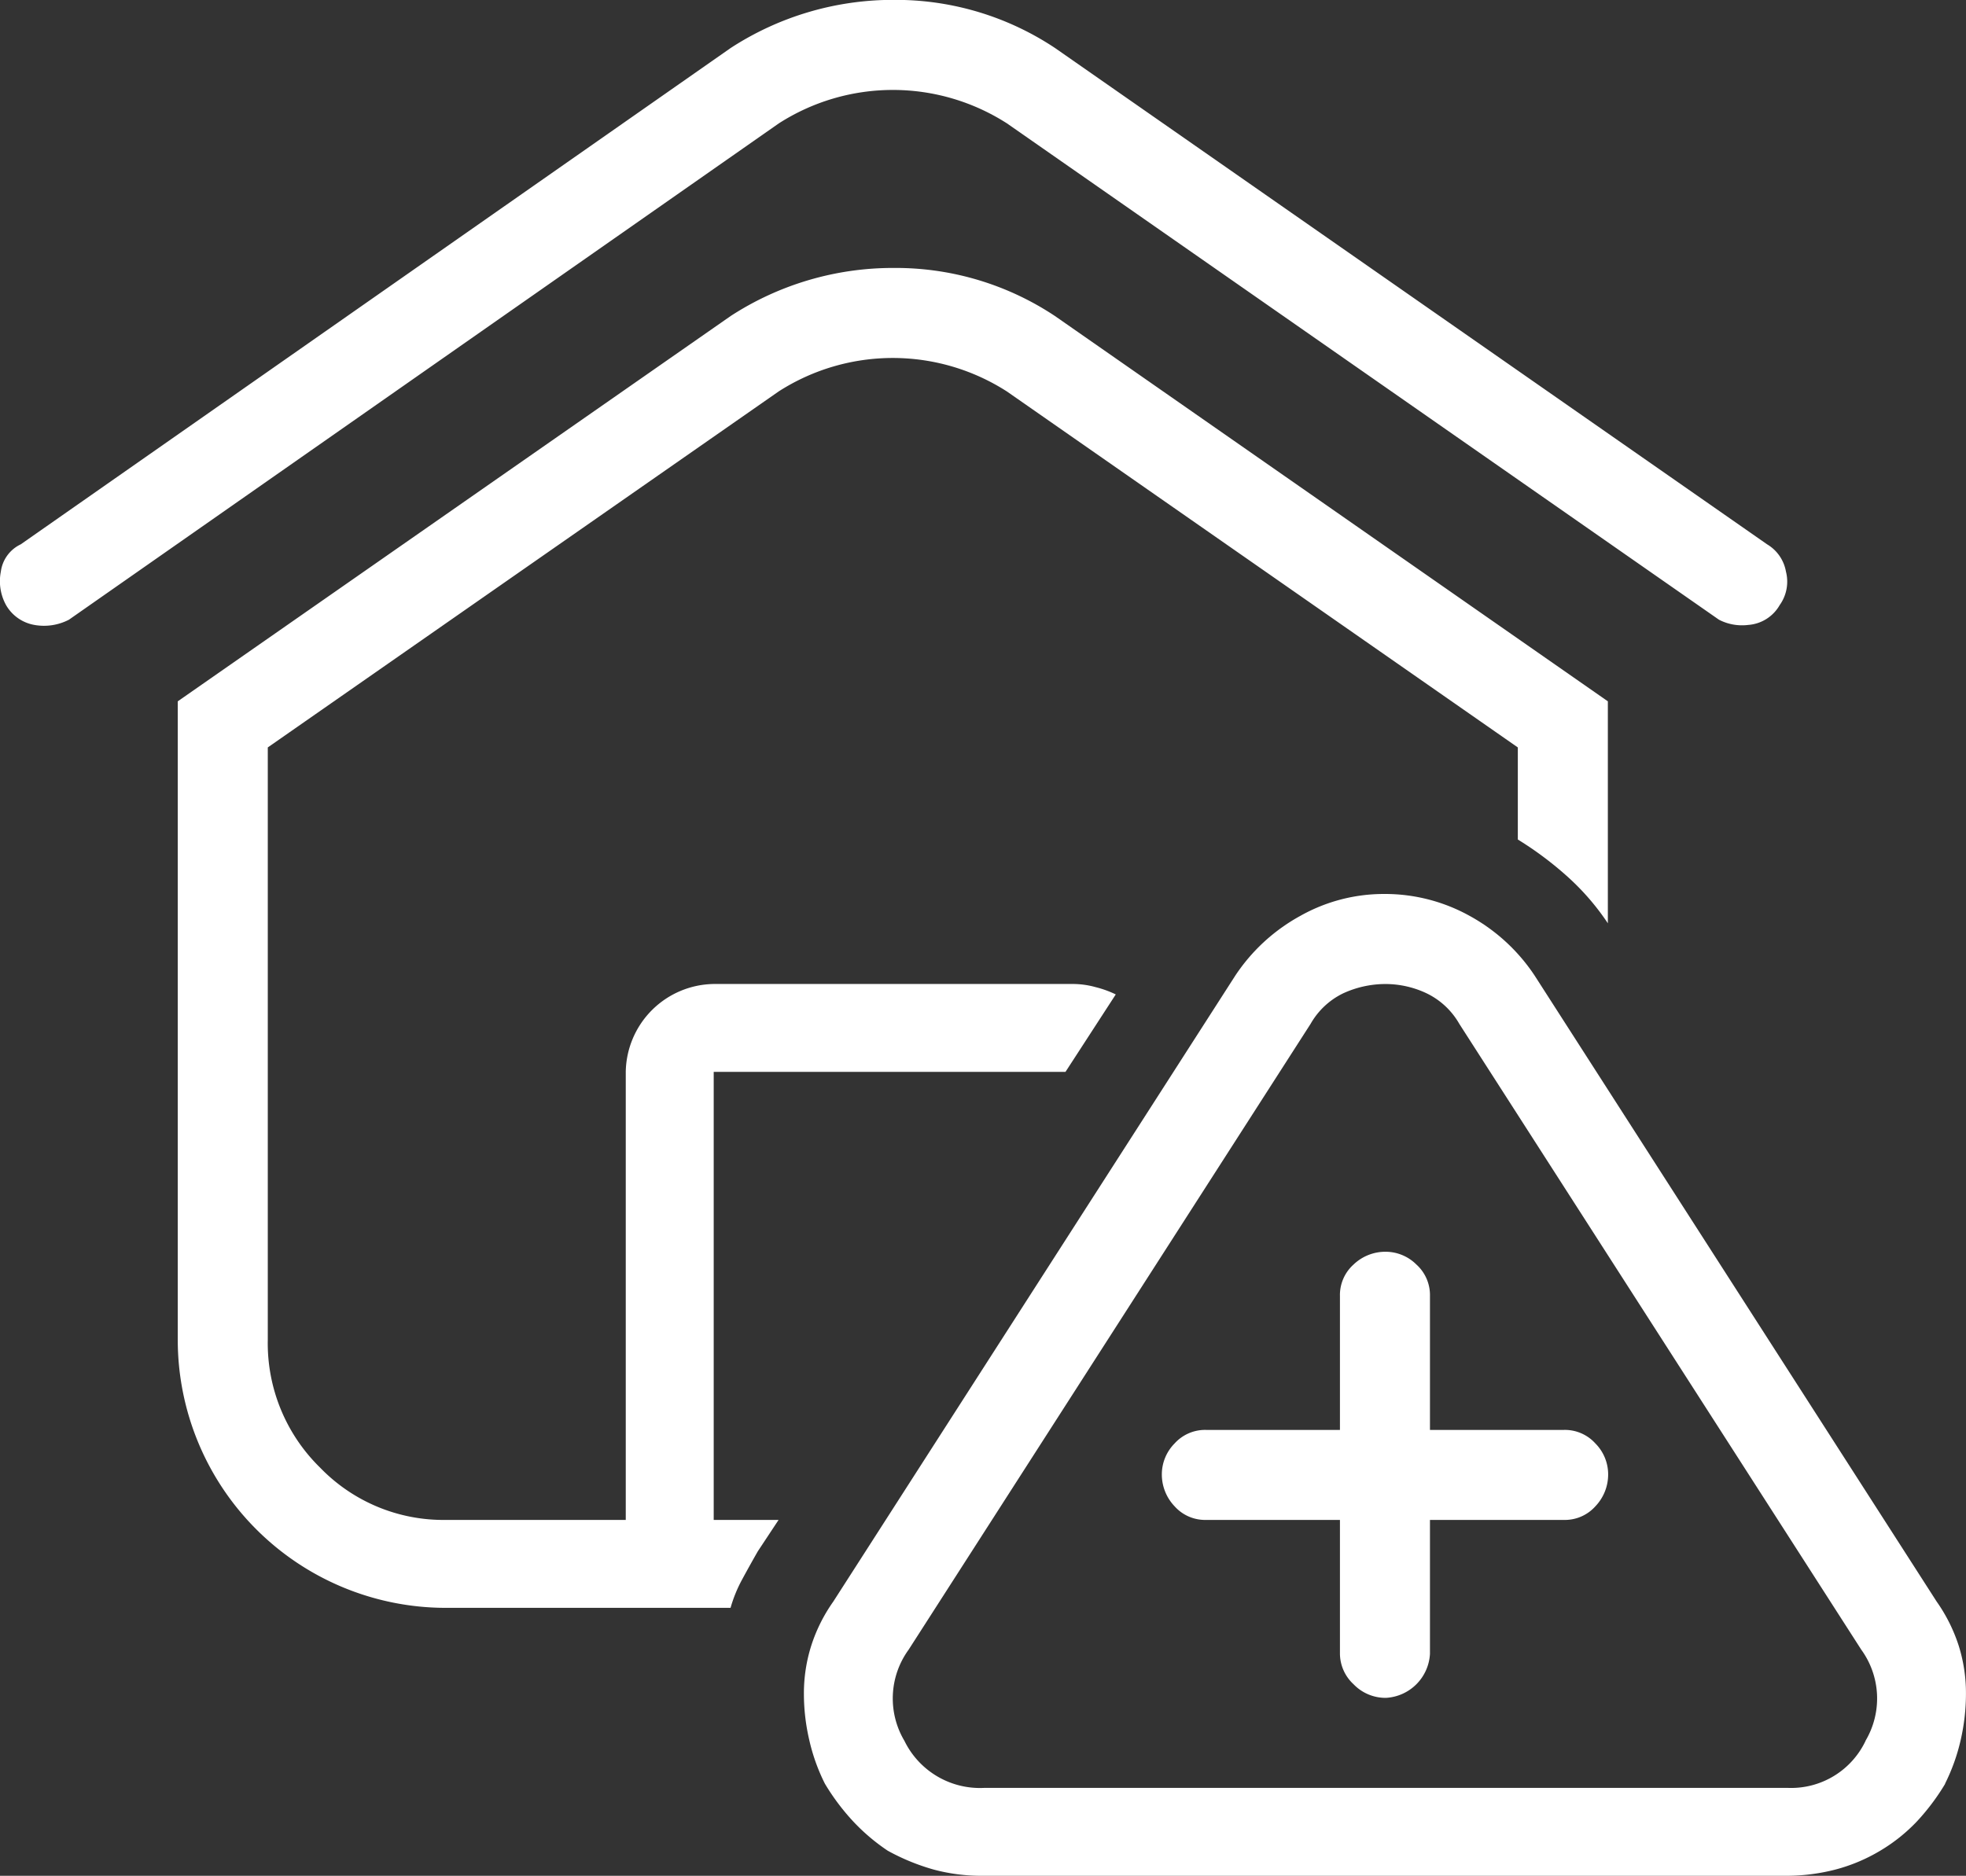 <svg xmlns="http://www.w3.org/2000/svg" width="46.341" height="44.223" viewBox="0 0 46.341 44.223">
  <rect x="0" y="0" width="46.341" height="44.223" fill="#333333" stroke="none"/>
  <path id="Icn-CreditoHipotecario" d="M516.312,2728.489a.935.935,0,0,1,.444.643.951.951,0,0,1-.148.79.93.93,0,0,1-.741.467,1.183,1.183,0,0,1-.69-.123l-16.781-11.7a4.979,4.979,0,0,0-5.381,0l-16.731,11.7a1.278,1.278,0,0,1-.815.123.962.962,0,0,1-.667-.467,1.167,1.167,0,0,1-.123-.79.831.831,0,0,1,.469-.643l16.732-11.7a7.017,7.017,0,0,1,3.849-1.136,6.78,6.78,0,0,1,3.8,1.136Zm-23.791,23.741c-.131.229-.256.454-.37.665a3.267,3.267,0,0,0-.272.667h-6.712a6.32,6.32,0,0,1-6.318-6.317V2732.19l13.03-9.082a7.017,7.017,0,0,1,3.849-1.135,6.779,6.779,0,0,1,3.8,1.135l13.03,9.082v5.233a5.8,5.8,0,0,0-.937-1.087,8.072,8.072,0,0,0-1.185-.888v-2.171l-12.043-8.392a4.979,4.979,0,0,0-5.381,0l-12.041,8.392v13.967a4.1,4.1,0,0,0,1.233,3.012,4.039,4.039,0,0,0,2.961,1.233h4.244v-10.563a2.106,2.106,0,0,1,2.074-2.072h8.44a2.016,2.016,0,0,1,.567.076,2.433,2.433,0,0,1,.469.17l-1.185,1.826h-8.292v10.563h1.529Zm27.985,5.478a4.576,4.576,0,0,0,.37-1.036,4.891,4.891,0,0,0,.123-1.085,3.719,3.719,0,0,0-.172-1.136,3.859,3.859,0,0,0-.518-1.036l-9.476-14.758a4.336,4.336,0,0,0-1.53-1.407,4.11,4.11,0,0,0-2.023-.518,4.01,4.01,0,0,0-1.974.518,4.336,4.336,0,0,0-1.53,1.407l-9.476,14.758a3.813,3.813,0,0,0-.518,1.036,3.72,3.72,0,0,0-.174,1.136,4.8,4.8,0,0,0,.125,1.085,4.5,4.5,0,0,0,.37,1.036,5.279,5.279,0,0,0,.667.889,4.684,4.684,0,0,0,.813.69,5.11,5.11,0,0,0,1.087.446,4.341,4.341,0,0,0,1.136.146h18.953a4.622,4.622,0,0,0,1.159-.146,4.057,4.057,0,0,0,1.061-.446,4.014,4.014,0,0,0,.864-.69,5.279,5.279,0,0,0,.667-.889m-1.876-1.013a1.942,1.942,0,0,1-1.826,1.112H497.852a1.981,1.981,0,0,1-1.876-1.112,1.955,1.955,0,0,1,.1-2.146l9.476-14.756a1.771,1.771,0,0,1,.764-.717,2.381,2.381,0,0,1,1.012-.221,2.268,2.268,0,0,1,.962.221,1.775,1.775,0,0,1,.766.717l9.476,14.756a1.958,1.958,0,0,1,.1,2.146m-6.367-7.008a.968.968,0,0,0-.741-.32h-3.159v-3.159a.969.969,0,0,0-.321-.741,1.028,1.028,0,0,0-.715-.3,1.083,1.083,0,0,0-.764.3.965.965,0,0,0-.322.741v3.159h-3.157a.968.968,0,0,0-.741.32,1.036,1.036,0,0,0-.3.716,1.086,1.086,0,0,0,.3.764.963.963,0,0,0,.741.322h3.157v3.159a.99.99,0,0,0,.322.716,1.044,1.044,0,0,0,.764.32,1.1,1.1,0,0,0,1.036-1.036v-3.159h3.159a.963.963,0,0,0,.741-.322,1.085,1.085,0,0,0,.3-.764,1.034,1.034,0,0,0-.3-.716" transform="translate(-474.659 -2715.656)" fill="#fff"/>
</svg>
